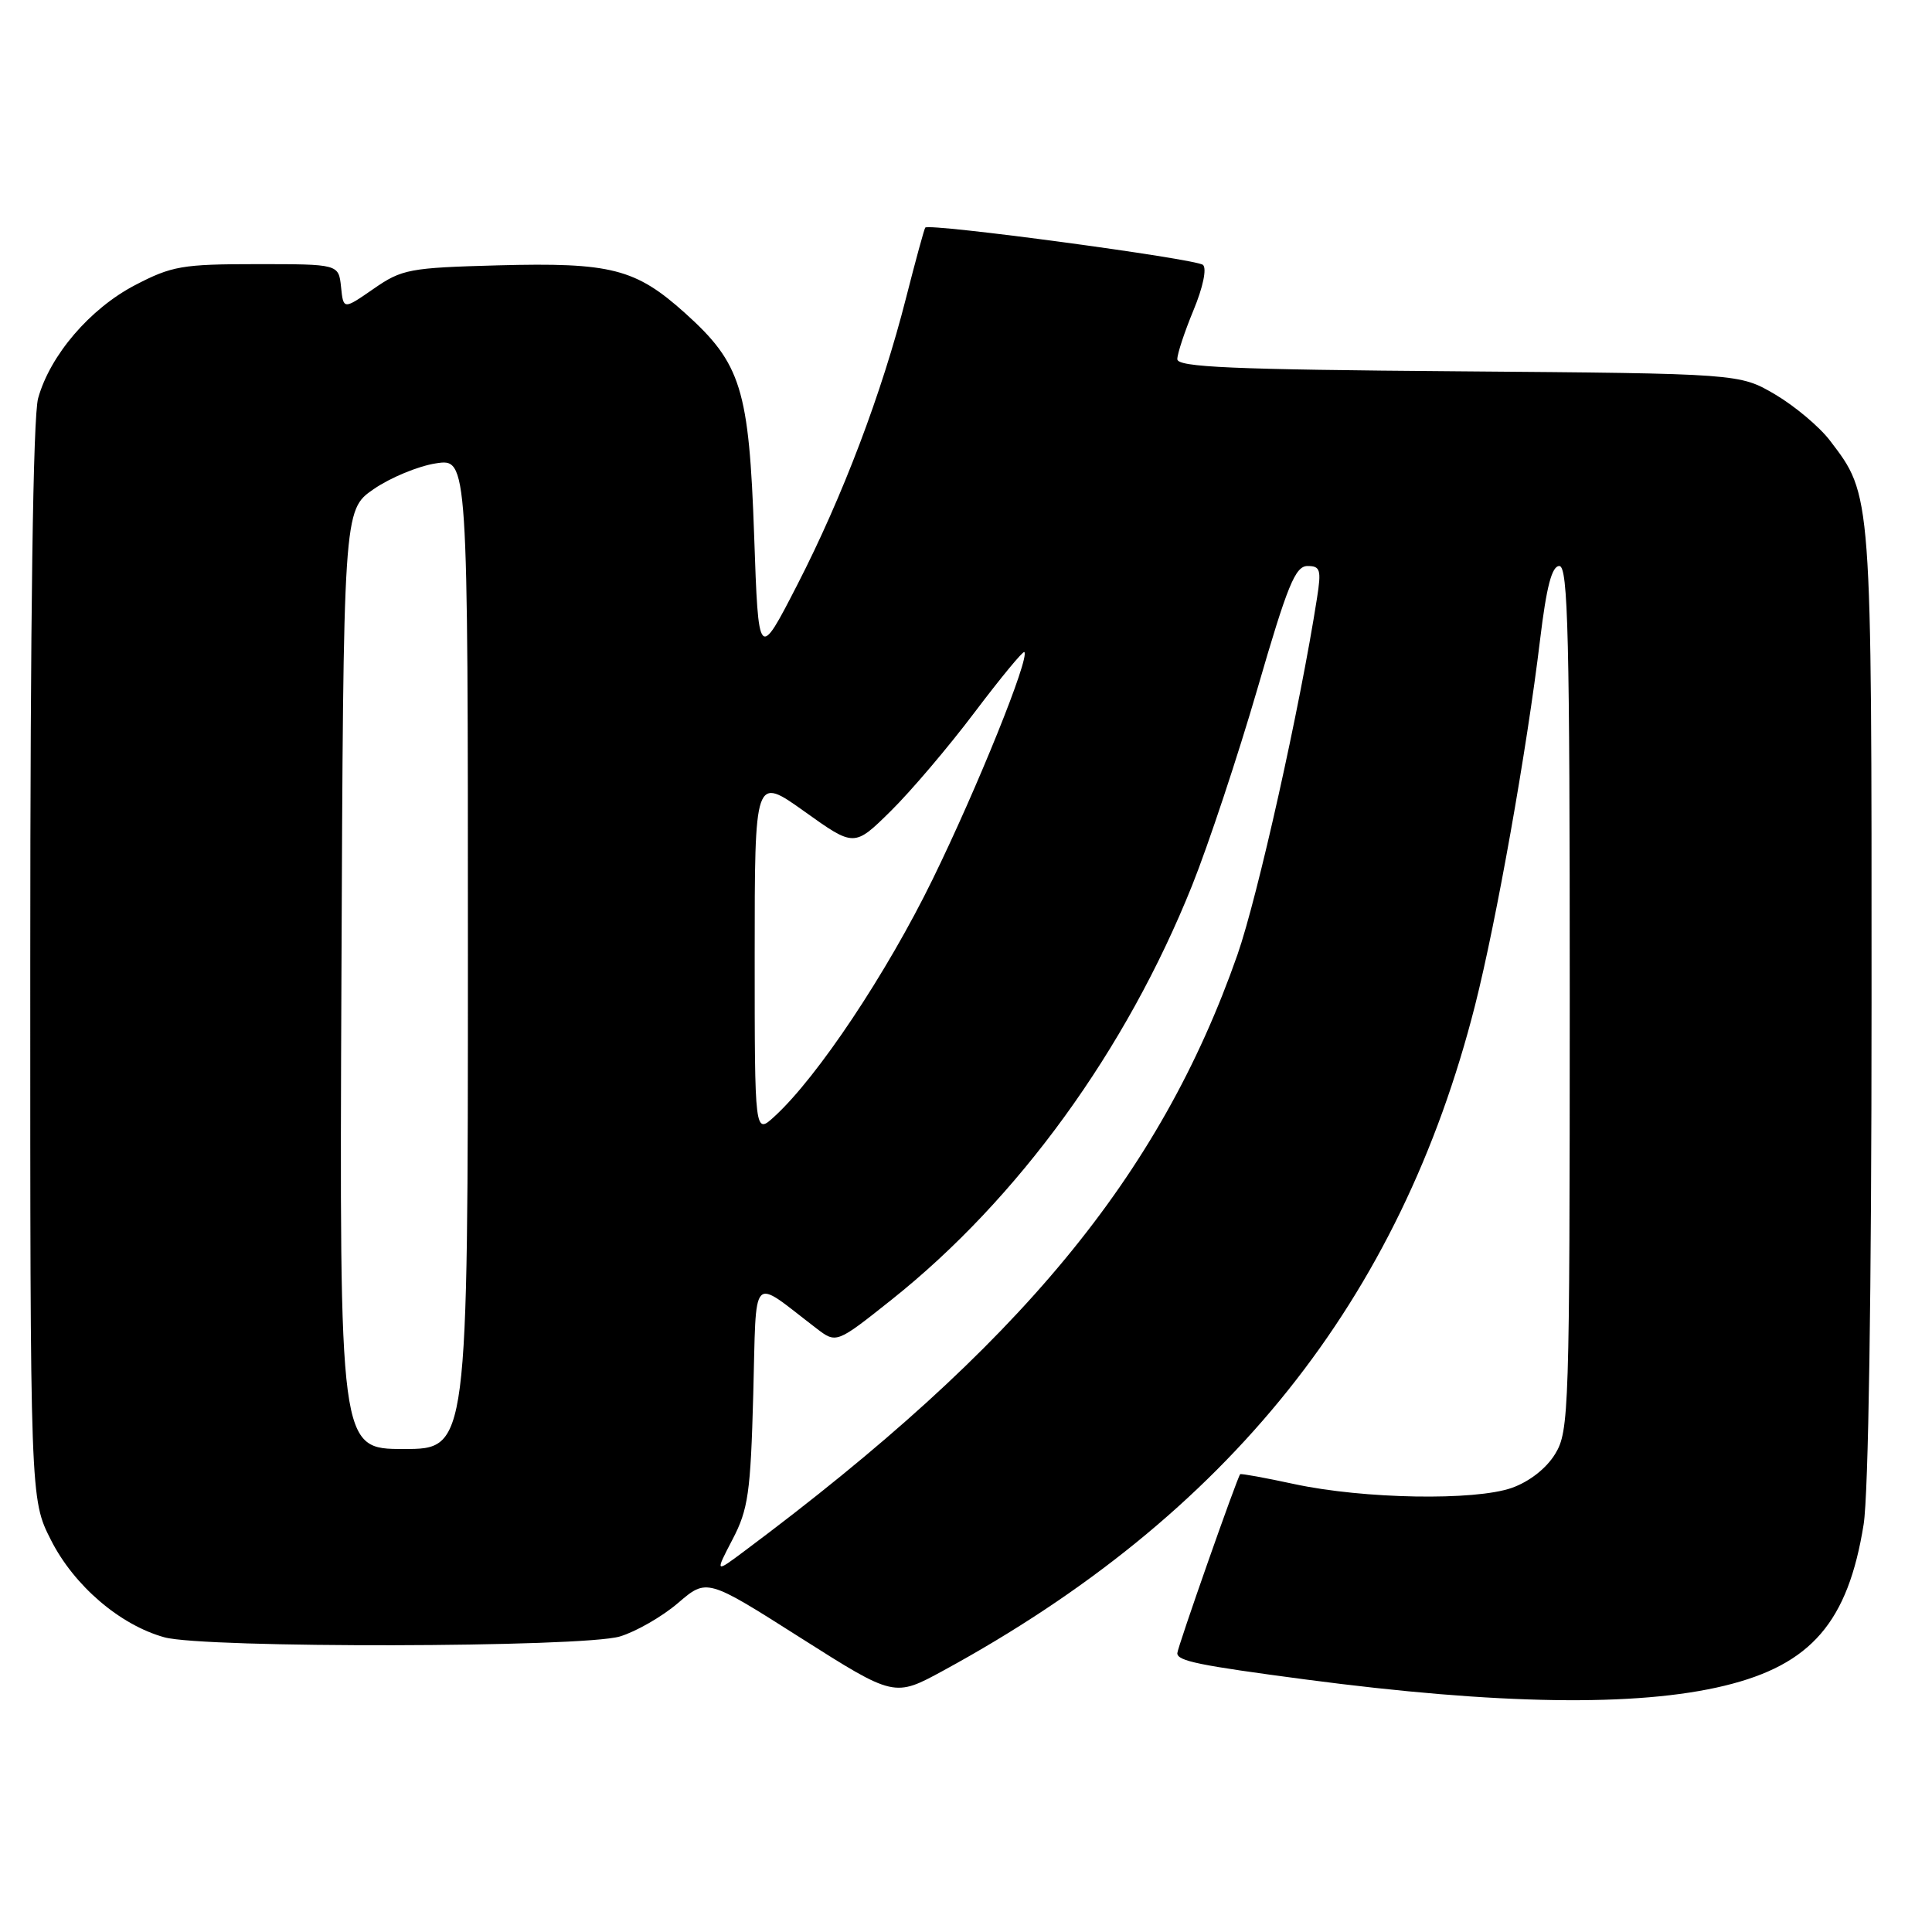 <?xml version="1.0" encoding="UTF-8" standalone="no"?>
<!DOCTYPE svg PUBLIC "-//W3C//DTD SVG 1.1//EN" "http://www.w3.org/Graphics/SVG/1.1/DTD/svg11.dtd" >
<svg xmlns="http://www.w3.org/2000/svg" xmlns:xlink="http://www.w3.org/1999/xlink" version="1.1" viewBox="0 0 256 256">
 <g >
 <path fill="currentColor"
d=" M 228.50 223.37 C 239.99 220.59 244.87 214.93 246.94 202.00 C 247.58 198.00 247.99 171.39 247.99 132.88 C 248.00 64.93 248.06 65.70 242.45 58.34 C 241.06 56.53 237.81 53.80 235.22 52.27 C 230.50 49.50 230.50 49.50 193.25 49.20 C 163.20 48.97 156.00 48.65 156.00 47.59 C 156.00 46.86 156.97 43.94 158.15 41.09 C 159.40 38.08 159.93 35.57 159.40 35.10 C 158.49 34.29 123.06 29.53 122.60 30.16 C 122.46 30.35 121.31 34.55 120.05 39.50 C 116.84 52.12 111.65 65.80 105.64 77.50 C 100.50 87.50 100.50 87.50 99.93 71.00 C 99.25 51.52 98.21 48.18 90.79 41.50 C 84.21 35.59 80.98 34.76 65.99 35.16 C 54.24 35.48 53.26 35.66 49.50 38.27 C 45.50 41.04 45.50 41.04 45.19 38.02 C 44.87 35.00 44.87 35.00 34.05 35.00 C 24.15 35.00 22.77 35.24 17.88 37.79 C 11.91 40.91 6.63 47.08 5.05 52.78 C 4.38 55.18 4.01 81.70 4.01 127.57 C 4.00 198.64 4.00 198.64 6.75 204.06 C 9.81 210.11 15.89 215.32 21.78 216.95 C 27.05 218.42 77.19 218.32 82.14 216.84 C 84.27 216.20 87.74 214.21 89.84 212.41 C 93.66 209.13 93.66 209.13 106.08 217.02 C 118.50 224.90 118.50 224.90 125.00 221.36 C 162.76 200.79 185.54 172.27 195.46 133.18 C 198.28 122.04 202.30 99.45 204.07 84.75 C 204.92 77.71 205.63 75.00 206.62 75.00 C 207.78 75.00 208.00 84.31 208.00 132.25 C 207.99 186.93 207.91 189.64 206.07 192.65 C 204.90 194.57 202.66 196.32 200.33 197.15 C 195.42 198.88 180.74 198.63 171.51 196.65 C 167.67 195.82 164.44 195.23 164.33 195.34 C 163.95 195.72 156.00 218.35 156.00 219.06 C 156.00 220.09 158.85 220.67 173.00 222.54 C 198.48 225.90 216.91 226.18 228.50 223.37 Z  M 97.07 203.97 C 99.14 200.01 99.46 197.80 99.81 184.76 C 100.26 168.29 99.34 169.26 108.16 176.00 C 110.82 178.04 110.82 178.04 118.16 172.20 C 134.92 158.86 149.22 139.14 157.96 117.33 C 160.12 111.93 164.02 100.19 166.62 91.25 C 170.60 77.53 171.63 75.00 173.26 75.00 C 174.95 75.00 175.10 75.50 174.51 79.25 C 172.26 93.71 166.65 118.83 163.97 126.50 C 153.68 155.87 135.15 178.28 98.62 205.54 C 94.74 208.44 94.74 208.44 97.07 203.97 Z  M 45.24 129.80 C 45.50 67.59 45.50 67.59 49.50 64.82 C 51.70 63.30 55.41 61.76 57.75 61.40 C 62.00 60.74 62.00 60.74 62.00 126.37 C 62.00 192.00 62.00 192.00 53.49 192.00 C 44.98 192.00 44.98 192.00 45.24 129.80 Z  M 100.00 126.59 C 100.00 102.82 100.00 102.82 106.60 107.53 C 113.19 112.24 113.19 112.24 118.02 107.48 C 120.68 104.86 125.68 98.98 129.13 94.40 C 132.59 89.82 135.56 86.22 135.73 86.40 C 136.47 87.14 129.49 104.43 123.57 116.53 C 117.49 128.97 108.32 142.72 102.64 147.92 C 100.00 150.35 100.00 150.35 100.00 126.59 Z "/>
</g>
</svg>